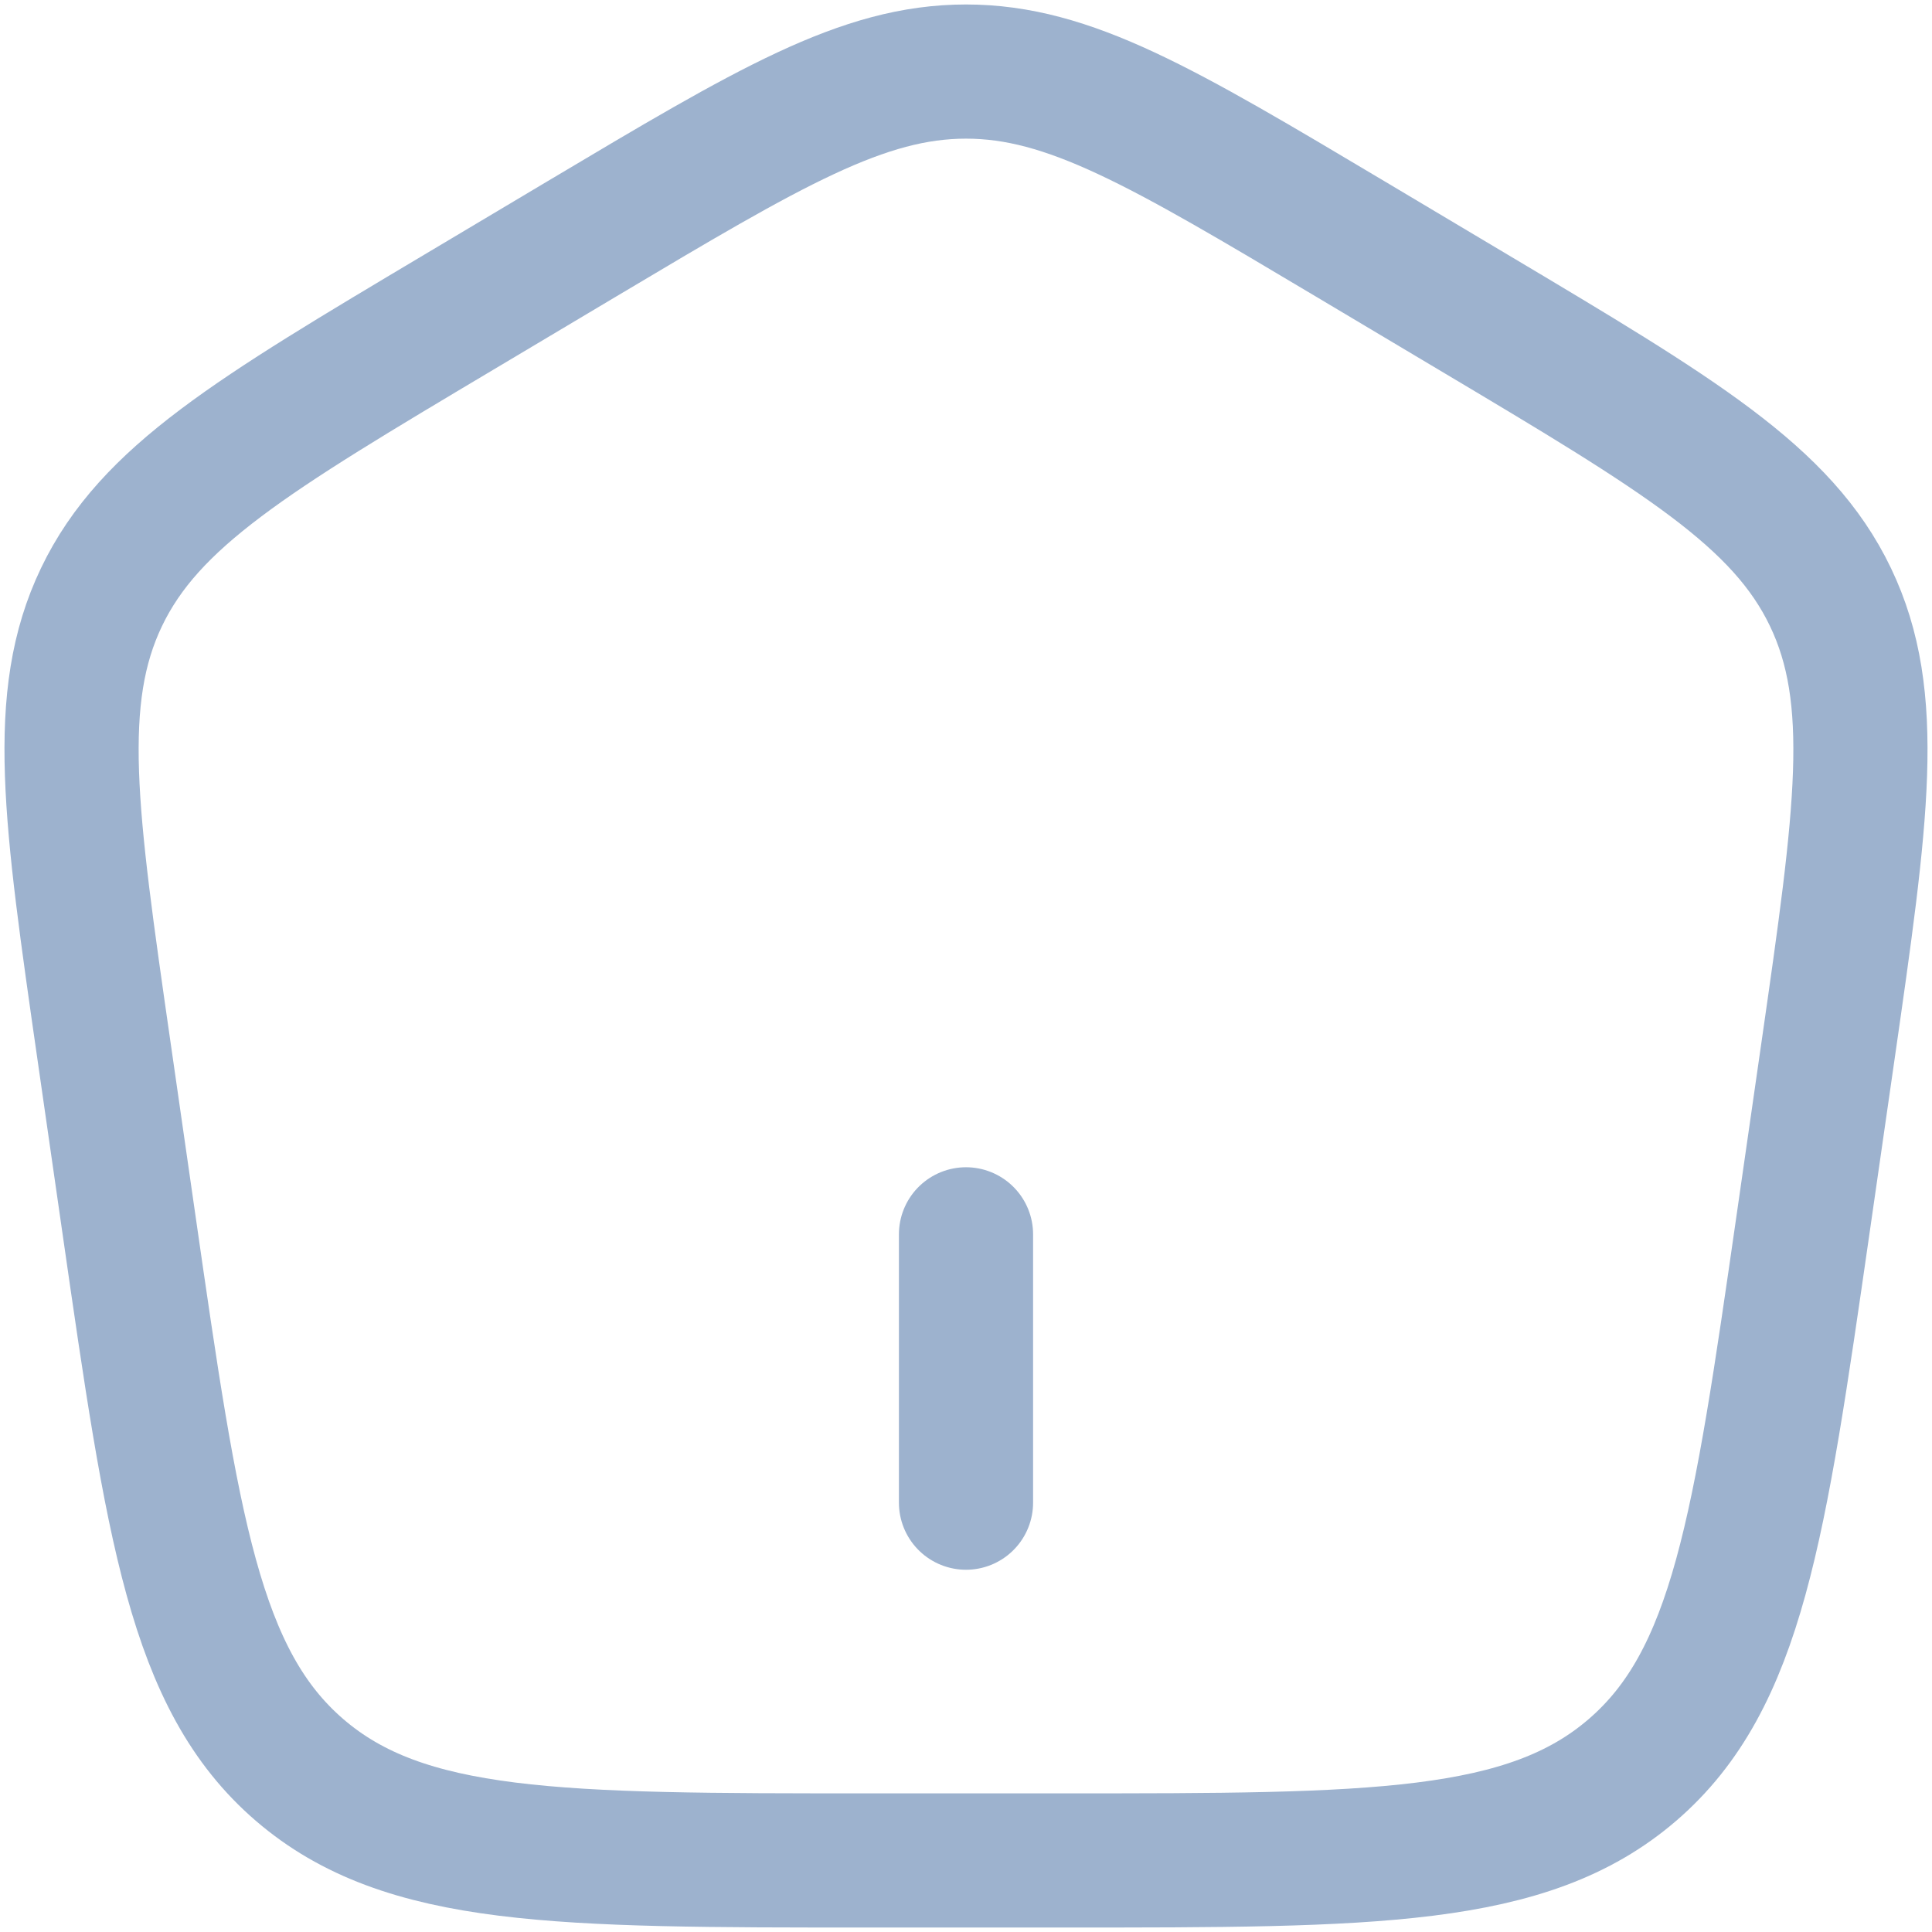 <svg width="54" height="54" viewBox="0 0 54 54" fill="none" xmlns="http://www.w3.org/2000/svg">
<path d="M2.91 29.395C1.962 22.802 1.487 19.506 2.838 16.687C4.19 13.869 7.065 12.156 12.817 8.73L16.279 6.667C21.503 3.556 24.114 2 27 2C29.886 2 32.498 3.556 37.721 6.667L41.183 8.73C46.934 12.156 49.81 13.869 51.161 16.687C52.513 19.506 52.038 22.802 51.09 29.395L50.393 34.238C49.174 42.707 48.565 46.941 45.627 49.471C42.69 52 38.382 52 29.765 52H24.235C15.618 52 11.31 52 8.373 49.471C5.435 46.941 4.826 42.707 3.607 34.238L2.91 29.395Z" stroke="#9DB2CE" stroke-width="3.75"/>
<path d="M27 34.5V42" stroke="#9DB2CE" stroke-width="3.75" stroke-linecap="round"/>
</svg>
